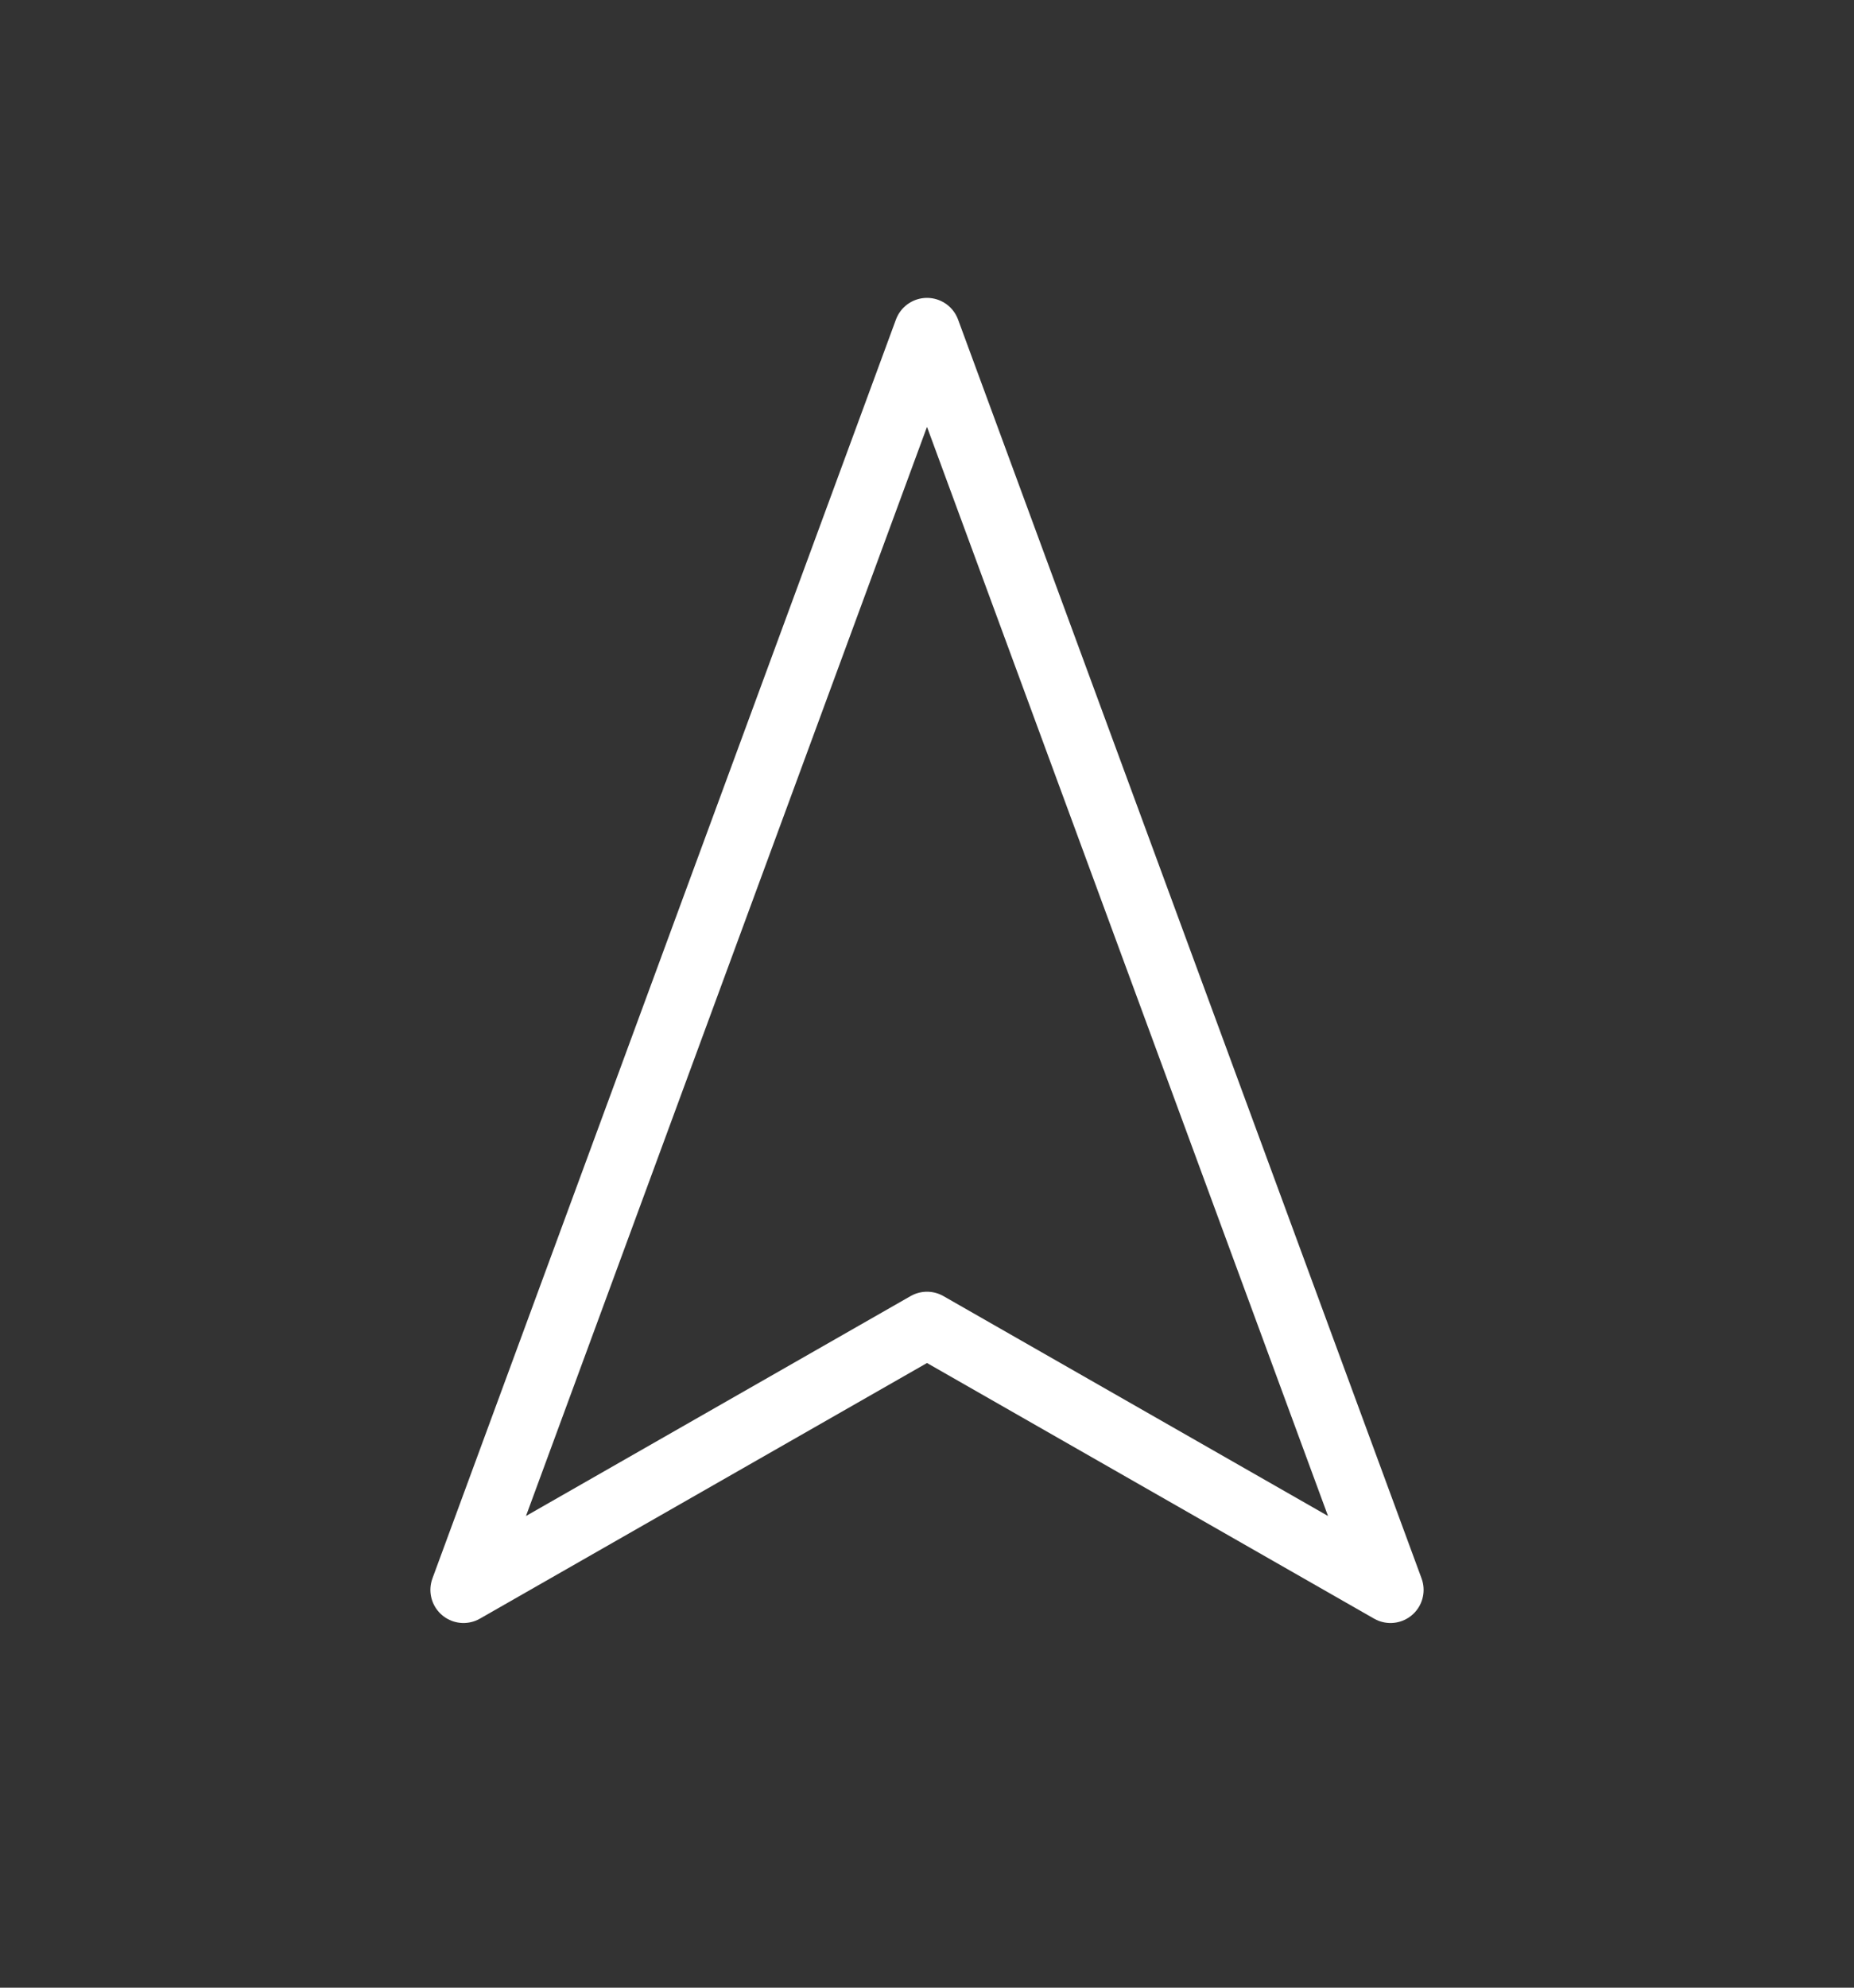 <svg width="28" height="30" viewBox="0 0 28 30" fill="none" xmlns="http://www.w3.org/2000/svg">
<rect x="0" y="0" width="28" height="30" fill="#333333" stroke="none"/>
<path d="M14 4.996L21 23.996L14 19.996L7 23.996L14 4.996Z" stroke="white" stroke-linecap="round" stroke-linejoin="round"/>
</svg>
